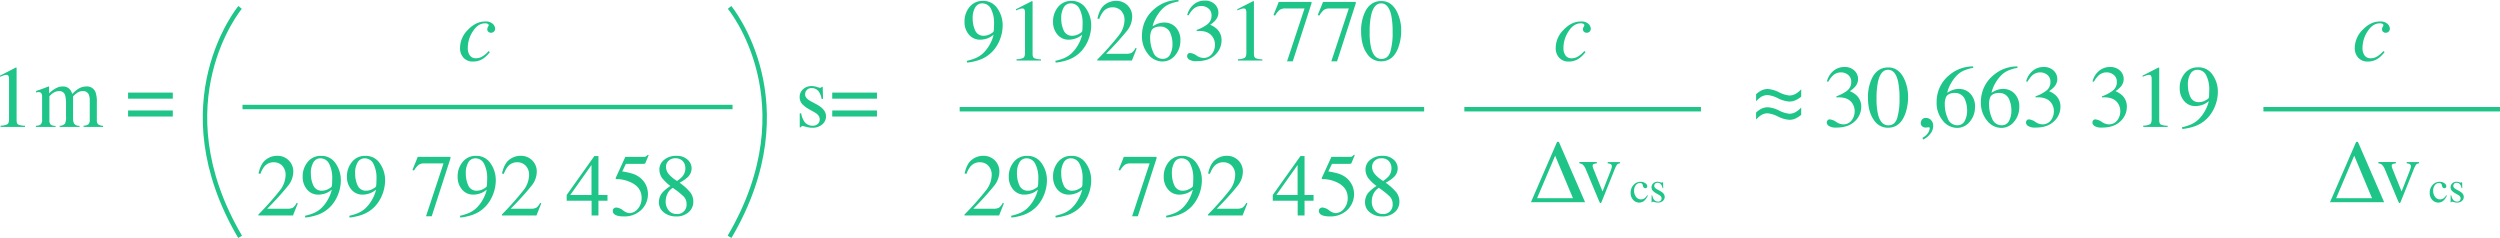 <svg xmlns="http://www.w3.org/2000/svg" width="1129.449" height="107.501" viewBox="0 0 1129.449 107.501">
  <g id="Grupo_16437" data-name="Grupo 16437" transform="translate(-397.434 -1483.656)">
    <path id="Trazado_40569" data-name="Trazado 40569" d="M11.836-26.836a.418.418,0,0,1,.088.146,1.526,1.526,0,0,1,.01.225V-2.949q0,1.5.8,1.914a8,8,0,0,0,2.988.488V0H4.707V-.586A6.454,6.454,0,0,0,7.793-1.23q.723-.527.723-2.285V-21.6a3.4,3.4,0,0,0-.234-1.426,1.01,1.01,0,0,0-1.016-.488,4.216,4.216,0,0,0-1.318.283q-.811.283-1.514.6v-.547L11.6-26.836ZM20.645-.508a4.465,4.465,0,0,0,2.031-.508,2.663,2.663,0,0,0,.781-2.266v-10.1a3.178,3.178,0,0,0-.381-1.895,1.569,1.569,0,0,0-1.26-.449,3.564,3.564,0,0,0-.615.039,3.279,3.279,0,0,0-.479.137v-.684l1.406-.469q.762-.254,2.5-.918t1.836-.664a.109.109,0,0,1,.117.1,2.274,2.274,0,0,1,.02.371v2.637a14.9,14.9,0,0,1,3.34-2.432,6.619,6.619,0,0,1,2.891-.674,4.034,4.034,0,0,1,3.2,1.367A5.935,5.935,0,0,1,37.07-14.9a16.29,16.29,0,0,1,2.52-2.168,6.859,6.859,0,0,1,3.789-1.211,4.1,4.1,0,0,1,4.2,2.559,12.673,12.673,0,0,1,.605,4.57v8.105A2.335,2.335,0,0,0,48.8-1.162a4.333,4.333,0,0,0,2.217.654V0H42.207V-.547a3.85,3.85,0,0,0,2.236-.684,3.088,3.088,0,0,0,.537-2.148V-11.8a7.115,7.115,0,0,0-.41-2.793,2.8,2.8,0,0,0-2.832-1.6,4.484,4.484,0,0,0-2.52.84,12.479,12.479,0,0,0-1.777,1.563v10A4.283,4.283,0,0,0,38-1.387a2.815,2.815,0,0,0,2.354.879V0H31.387V-.508a3.577,3.577,0,0,0,2.363-.9,6.408,6.408,0,0,0,.508-3.262v-5.469a14.644,14.644,0,0,0-.391-4.141,2.623,2.623,0,0,0-2.734-1.914,4.7,4.7,0,0,0-2.344.654,7.363,7.363,0,0,0-2.031,1.709V-3.145a3.075,3.075,0,0,0,.518,2.051,3.2,3.2,0,0,0,2.256.586V0H20.645ZM82.5-7.441v2.734H62.3V-7.441Zm0-8.066v2.734H62.3v-2.734ZM365.742-6.152h.645A10.2,10.2,0,0,0,367.6-2.734a4.432,4.432,0,0,0,4,2.188,3.215,3.215,0,0,0,2.314-.811,2.771,2.771,0,0,0,.85-2.1,2.891,2.891,0,0,0-.488-1.582,5.007,5.007,0,0,0-1.719-1.484l-2.187-1.25a12.47,12.47,0,0,1-3.535-2.6,4.564,4.564,0,0,1-1.133-3.086,4.619,4.619,0,0,1,1.563-3.594,5.648,5.648,0,0,1,3.926-1.406,7.626,7.626,0,0,1,2.275.391,10.543,10.543,0,0,0,1.4.391,1,1,0,0,0,.508-.1.818.818,0,0,0,.273-.312h.469l.137,5.449h-.605a9.035,9.035,0,0,0-1.055-2.949,3.876,3.876,0,0,0-3.5-1.953,2.79,2.79,0,0,0-2.148.84,2.8,2.8,0,0,0-.781,1.973q0,1.8,2.7,3.2l2.578,1.387q4.16,2.266,4.16,5.273a4.716,4.716,0,0,1-1.729,3.77A6.754,6.754,0,0,1,371.348.371a10.563,10.563,0,0,1-2.656-.391,12,12,0,0,0-1.758-.391.579.579,0,0,0-.41.166,1.153,1.153,0,0,0-.273.4h-.508Zm34.883-1.289v2.734h-20.2V-7.441Zm0-8.066v2.734h-20.2v-2.734Z" transform="translate(393 1541)" fill="#1ec488"/>
    <path id="Trazado_40550" data-name="Trazado 40550" d="M2066,372h221.379" transform="translate(-1559 1160)" fill="none" stroke="#1ec488" stroke-width="2"/>
    <path id="Trazado_40570" data-name="Trazado 40570" d="M3.623-17.637a4.667,4.667,0,0,1,3.438,1.074,3.073,3.073,0,0,1,1.055,2.09,1.849,1.849,0,0,1-.547,1.426,1.832,1.832,0,0,1-1.289.508,1.721,1.721,0,0,1-1.211-.449A1.452,1.452,0,0,1,4.58-14.1,2.289,2.289,0,0,1,4.9-15.2a2.286,2.286,0,0,0,.322-.762.7.7,0,0,0-.4-.6A2.549,2.549,0,0,0,3.545-16.8Q.4-16.8-1.914-13.223a13.588,13.588,0,0,0-2.314,7.5,5.65,5.65,0,0,0,.938,3.457A3.291,3.291,0,0,0-.479-1.016a5.512,5.512,0,0,0,2.92-.869A11.541,11.541,0,0,0,5.049-4.1l.137-.156.566.43A14.286,14.286,0,0,1,3.115-1.152,8.315,8.315,0,0,1-1.865.469,5.641,5.641,0,0,1-6.1-1.2,6.269,6.269,0,0,1-7.725-5.762a11.532,11.532,0,0,1,3.613-8.164Q-.537-17.637,3.623-17.637ZM-98.809,69.551a127.077,127.077,0,0,0,9.707-10.9,11.487,11.487,0,0,0,2.559-6.777,5.855,5.855,0,0,0-1.562-4.4,5.175,5.175,0,0,0-3.73-1.514,5.419,5.419,0,0,0-4.336,1.953,11.334,11.334,0,0,0-1.758,3.3l-.84-.176q.977-4.492,3.311-6.24a8.2,8.2,0,0,1,5.01-1.748,7.15,7.15,0,0,1,5.342,2.08,6.988,6.988,0,0,1,2.041,5.088,10.213,10.213,0,0,1-2.207,6.172,132.9,132.9,0,0,1-9.59,10.566H-85.9a5.557,5.557,0,0,0,2.637-.449,5.857,5.857,0,0,0,1.719-2.187l.508.234L-83.2,70H-98.809ZM-70.02,58.809a5.9,5.9,0,0,0,2.744-.742q1.416-.742,1.611-1.25a7.816,7.816,0,0,0,.137-1.455q.059-1.26.059-2.041a13.889,13.889,0,0,0-1.367-6.6,4.33,4.33,0,0,0-4-2.539,3.594,3.594,0,0,0-3.1,1.738,9.292,9.292,0,0,0-1.182,5.2,12.567,12.567,0,0,0,1.1,5.273A4.012,4.012,0,0,0-70.02,58.809Zm-.547-15.742a7.576,7.576,0,0,1,6.641,3.428,13.243,13.243,0,0,1,2.344,7.646A17.608,17.608,0,0,1-62.7,60.176a16.822,16.822,0,0,1-3.242,5.469,14.952,14.952,0,0,1-6.289,4.121A25.871,25.871,0,0,1-77.6,70.938l-.2-.781a24.7,24.7,0,0,0,3.379-1,12,12,0,0,0,3.887-2.344,16.274,16.274,0,0,0,3.311-4.4,16.064,16.064,0,0,0,1.553-4.072l-.684.508a8.412,8.412,0,0,1-3.4,1.5,8.31,8.31,0,0,1-1.855.234,6.468,6.468,0,0,1-5.264-2.354,8.538,8.538,0,0,1-1.943-5.615,10.15,10.15,0,0,1,2.314-6.855A7.462,7.462,0,0,1-70.566,43.066ZM-50.02,58.809a5.9,5.9,0,0,0,2.744-.742q1.416-.742,1.611-1.25a7.817,7.817,0,0,0,.137-1.455q.059-1.26.059-2.041a13.889,13.889,0,0,0-1.367-6.6,4.33,4.33,0,0,0-4-2.539,3.594,3.594,0,0,0-3.1,1.738,9.292,9.292,0,0,0-1.182,5.2,12.567,12.567,0,0,0,1.1,5.273A4.012,4.012,0,0,0-50.02,58.809Zm-.547-15.742a7.576,7.576,0,0,1,6.641,3.428,13.243,13.243,0,0,1,2.344,7.646A17.608,17.608,0,0,1-42.7,60.176a16.822,16.822,0,0,1-3.242,5.469,14.952,14.952,0,0,1-6.289,4.121A25.871,25.871,0,0,1-57.6,70.938l-.2-.781a24.7,24.7,0,0,0,3.379-1,12,12,0,0,0,3.887-2.344,16.275,16.275,0,0,0,3.311-4.4,16.064,16.064,0,0,0,1.553-4.072l-.684.508a8.412,8.412,0,0,1-3.4,1.5,8.31,8.31,0,0,1-1.855.234,6.468,6.468,0,0,1-5.264-2.354,8.538,8.538,0,0,1-1.943-5.615,10.15,10.15,0,0,1,2.314-6.855A7.462,7.462,0,0,1-50.566,43.066Zm38.516.469v.645l-8.477,26.191h-2.578l7.91-23.887h-8.516a4.6,4.6,0,0,0-2.725.625,10.609,10.609,0,0,0-2.1,2.617l-.684-.312q1.27-3.125,1.572-3.857t.791-2.021ZM-.02,58.809a5.9,5.9,0,0,0,2.744-.742q1.416-.742,1.611-1.25a7.817,7.817,0,0,0,.137-1.455q.059-1.26.059-2.041a13.889,13.889,0,0,0-1.367-6.6,4.33,4.33,0,0,0-4-2.539,3.594,3.594,0,0,0-3.1,1.738,9.292,9.292,0,0,0-1.182,5.2,12.567,12.567,0,0,0,1.1,5.273A4.012,4.012,0,0,0-.02,58.809ZM-.566,43.066a7.576,7.576,0,0,1,6.641,3.428,13.243,13.243,0,0,1,2.344,7.646A17.608,17.608,0,0,1,7.3,60.176a16.822,16.822,0,0,1-3.242,5.469,14.952,14.952,0,0,1-6.289,4.121A25.871,25.871,0,0,1-7.6,70.938l-.2-.781a24.7,24.7,0,0,0,3.379-1A12,12,0,0,0-.527,66.816a16.275,16.275,0,0,0,3.311-4.4A16.064,16.064,0,0,0,4.336,58.34l-.684.508a8.412,8.412,0,0,1-3.4,1.5,8.31,8.31,0,0,1-1.855.234,6.468,6.468,0,0,1-5.264-2.354,8.538,8.538,0,0,1-1.943-5.615,10.15,10.15,0,0,1,2.314-6.855A7.462,7.462,0,0,1-.566,43.066ZM11.191,69.551a127.078,127.078,0,0,0,9.707-10.9,11.487,11.487,0,0,0,2.559-6.777,5.855,5.855,0,0,0-1.562-4.4,5.175,5.175,0,0,0-3.73-1.514,5.419,5.419,0,0,0-4.336,1.953,11.334,11.334,0,0,0-1.758,3.3l-.84-.176q.977-4.492,3.311-6.24a8.2,8.2,0,0,1,5.01-1.748,7.15,7.15,0,0,1,5.342,2.08,6.988,6.988,0,0,1,2.041,5.088,10.213,10.213,0,0,1-2.207,6.172,132.9,132.9,0,0,1-9.59,10.566H24.1a5.557,5.557,0,0,0,2.637-.449,5.857,5.857,0,0,0,1.719-2.187l.508.234L26.8,70H11.191ZM51.66,47.188,42.07,60.742h9.59Zm1.289-4.023H54.8V60.742h4.082v2.6H54.8V70H51.7V63.34H40.449v-2.6ZM62.988,66.426a5.667,5.667,0,0,1,2.92,1.26,5.651,5.651,0,0,0,2.783,1.26,5.021,5.021,0,0,0,3.926-1.982A7.281,7.281,0,0,0,74.3,62.09q0-5.059-5.391-7.285a14.691,14.691,0,0,0-5.566-1.23,2.824,2.824,0,0,1-.537-.029.639.639,0,0,1-.264-.205q.039-.156.068-.264a1.893,1.893,0,0,1,.068-.205l4.258-9.336h8.379a1.819,1.819,0,0,0,.967-.215,5.043,5.043,0,0,0,.889-.8l.313.273-1.523,3.613q-.078.176-.43.225a5.551,5.551,0,0,1-.762.049H67.207L65.547,50.1a35.665,35.665,0,0,1,4.688,1.035,10.551,10.551,0,0,1,4.082,2.422,9.494,9.494,0,0,1,2.129,3.115,9.873,9.873,0,0,1-2.354,10.869,10.916,10.916,0,0,1-7.783,2.891,10.5,10.5,0,0,1-3.086-.371q-1.953-.605-1.953-2.168a1.438,1.438,0,0,1,.42-1.025A1.721,1.721,0,0,1,62.988,66.426Zm27.07,2.91a4.147,4.147,0,0,0,4.551-4.375,4.872,4.872,0,0,0-1.221-3.447,36.218,36.218,0,0,0-5.01-3.994,6.238,6.238,0,0,0-2.441,2.734,7.835,7.835,0,0,0-.762,3.242,6.259,6.259,0,0,0,1.377,4.258A4.443,4.443,0,0,0,90.059,69.336Zm.254-14.922a12.836,12.836,0,0,0,2.539-2.168,5.61,5.61,0,0,0,1.211-3.633,4.609,4.609,0,0,0-1.143-3.154,4.376,4.376,0,0,0-3.467-1.3,4.1,4.1,0,0,0-2.969,1.133,3.687,3.687,0,0,0-1.172,2.754,5.077,5.077,0,0,0,1.377,3.408A15.808,15.808,0,0,0,90.313,54.414ZM87.3,56.68a22.068,22.068,0,0,1-3.516-3.3,6.626,6.626,0,0,1-1.445-4.141,5.516,5.516,0,0,1,2.139-4.375,8.346,8.346,0,0,1,5.557-1.8,7.117,7.117,0,0,1,5,1.7,5.205,5.205,0,0,1,1.855,3.945A5.557,5.557,0,0,1,95,52.813,18.034,18.034,0,0,1,91.465,55.2a25.509,25.509,0,0,1,4.756,4.287,6.762,6.762,0,0,1,1.436,4.307,6.117,6.117,0,0,1-2.119,4.727,8.144,8.144,0,0,1-5.674,1.914A8.632,8.632,0,0,1,84.4,68.662,5.613,5.613,0,0,1,82.129,64a6.626,6.626,0,0,1,1.582-4.375A17.955,17.955,0,0,1,87.3,56.68Z" transform="translate(613 1511)" fill="#1ec488"/>
    <path id="Trazado_40551" data-name="Trazado 40551" d="M2066,372h209.836" transform="translate(-1235 1161)" fill="none" stroke="#1ec488" stroke-width="2"/>
    <path id="Trazado_40571" data-name="Trazado 40571" d="M-90.02-11.191a5.9,5.9,0,0,0,2.744-.742q1.416-.742,1.611-1.25a7.816,7.816,0,0,0,.137-1.455q.059-1.26.059-2.041a13.889,13.889,0,0,0-1.367-6.6,4.33,4.33,0,0,0-4-2.539,3.594,3.594,0,0,0-3.1,1.738,9.292,9.292,0,0,0-1.182,5.2,12.567,12.567,0,0,0,1.1,5.273A4.012,4.012,0,0,0-90.02-11.191Zm-.547-15.742a7.576,7.576,0,0,1,6.641,3.428,13.243,13.243,0,0,1,2.344,7.646A17.608,17.608,0,0,1-82.7-9.824a16.822,16.822,0,0,1-3.242,5.469A14.952,14.952,0,0,1-92.227-.234,25.871,25.871,0,0,1-97.6.938l-.2-.781a24.7,24.7,0,0,0,3.379-1,12,12,0,0,0,3.887-2.344,16.274,16.274,0,0,0,3.311-4.4,16.064,16.064,0,0,0,1.553-4.072l-.684.508a8.412,8.412,0,0,1-3.4,1.5,8.31,8.31,0,0,1-1.855.234,6.468,6.468,0,0,1-5.264-2.354,8.538,8.538,0,0,1-1.943-5.615,10.15,10.15,0,0,1,2.314-6.855A7.462,7.462,0,0,1-90.566-26.934Zm22.4.1a.418.418,0,0,1,.088.146,1.527,1.527,0,0,1,.01.225V-2.949q0,1.5.8,1.914a8,8,0,0,0,2.988.488V0H-75.293V-.586a6.454,6.454,0,0,0,3.086-.645q.723-.527.723-2.285V-21.6a3.4,3.4,0,0,0-.234-1.426,1.01,1.01,0,0,0-1.016-.488,4.216,4.216,0,0,0-1.318.283q-.811.283-1.514.6v-.547l7.168-3.652ZM-50.02-11.191a5.9,5.9,0,0,0,2.744-.742q1.416-.742,1.611-1.25a7.817,7.817,0,0,0,.137-1.455q.059-1.26.059-2.041a13.889,13.889,0,0,0-1.367-6.6,4.33,4.33,0,0,0-4-2.539,3.594,3.594,0,0,0-3.1,1.738,9.292,9.292,0,0,0-1.182,5.2,12.567,12.567,0,0,0,1.1,5.273A4.012,4.012,0,0,0-50.02-11.191Zm-.547-15.742a7.576,7.576,0,0,1,6.641,3.428,13.243,13.243,0,0,1,2.344,7.646A17.608,17.608,0,0,1-42.7-9.824a16.822,16.822,0,0,1-3.242,5.469A14.952,14.952,0,0,1-52.227-.234,25.871,25.871,0,0,1-57.6.938l-.2-.781a24.7,24.7,0,0,0,3.379-1,12,12,0,0,0,3.887-2.344,16.275,16.275,0,0,0,3.311-4.4,16.064,16.064,0,0,0,1.553-4.072l-.684.508a8.412,8.412,0,0,1-3.4,1.5,8.31,8.31,0,0,1-1.855.234,6.468,6.468,0,0,1-5.264-2.354,8.538,8.538,0,0,1-1.943-5.615,10.15,10.15,0,0,1,2.314-6.855A7.462,7.462,0,0,1-50.566-26.934ZM-38.809-.449a127.078,127.078,0,0,0,9.707-10.9,11.487,11.487,0,0,0,2.559-6.777,5.855,5.855,0,0,0-1.562-4.4,5.175,5.175,0,0,0-3.73-1.514,5.419,5.419,0,0,0-4.336,1.953,11.334,11.334,0,0,0-1.758,3.3l-.84-.176q.977-4.492,3.311-6.24a8.2,8.2,0,0,1,5.01-1.748,7.15,7.15,0,0,1,5.342,2.08,6.988,6.988,0,0,1,2.041,5.088,10.213,10.213,0,0,1-2.207,6.172,132.9,132.9,0,0,1-9.59,10.566H-25.9A5.557,5.557,0,0,0-23.262-3.5a5.857,5.857,0,0,0,1.719-2.187l.508.234L-23.2,0H-38.809Zm37.52-8.437A10.06,10.06,0,0,1-3.584-2.441,7.283,7.283,0,0,1-9.551.43a8.239,8.239,0,0,1-6.26-3.223,12.548,12.548,0,0,1-2.822-8.574A15.414,15.414,0,0,1-13.164-23.2,16.532,16.532,0,0,1-2.187-27.344l.1.645A19.3,19.3,0,0,0-6.3-25.479,10.2,10.2,0,0,0-9.453-23.32a16.712,16.712,0,0,0-2.676,3.574,15.135,15.135,0,0,0-1.719,4.3,14.357,14.357,0,0,1,2.09-1.094,8.407,8.407,0,0,1,3.145-.625A7.018,7.018,0,0,1-3.4-15.02,8.389,8.389,0,0,1-1.289-8.887Zm-3.574,1.5a12.128,12.128,0,0,0-.82-4.609,4.755,4.755,0,0,0-4.648-3.359q-3.027,0-4.023,1.8a7.7,7.7,0,0,0-.586,3.516,15.167,15.167,0,0,0,1.357,6.23A4.492,4.492,0,0,0-9.3-.762,3.556,3.556,0,0,0-5.918-2.744,9.735,9.735,0,0,0-4.863-7.383ZM3.105-3.4A5.871,5.871,0,0,1,5.947-2.285a5.965,5.965,0,0,0,3,1.113,4.671,4.671,0,0,0,4.063-1.846,6.73,6.73,0,0,0,1.328-4.014A6.379,6.379,0,0,0,13.262-10.7q-1.816-2.676-6.133-2.676-.254,0-.488.01t-.547.049l-.039-.508a16.926,16.926,0,0,0,4.922-2.6,4.743,4.743,0,0,0,1.8-3.867,3.877,3.877,0,0,0-1.416-3.242,5.088,5.088,0,0,0-3.232-1.113,5.3,5.3,0,0,0-3.789,1.582A12.091,12.091,0,0,0,2.4-20.41L1.8-20.547a8.962,8.962,0,0,1,2.91-4.746A7.454,7.454,0,0,1,9.629-27.07a6.225,6.225,0,0,1,4.619,1.641,5.219,5.219,0,0,1,1.631,3.789,5.244,5.244,0,0,1-1.348,3.477,12.5,12.5,0,0,1-2.363,2.012,10.087,10.087,0,0,1,3.008,1.875,6.906,6.906,0,0,1,2.129,5.2,8.859,8.859,0,0,1-2.92,6.543Q11.465.293,6.074.293A5.9,5.9,0,0,1,2.705-.42a1.964,1.964,0,0,1-.967-1.533,1.7,1.7,0,0,1,.322-.977A1.177,1.177,0,0,1,3.105-3.4Zm28.73-23.437a.418.418,0,0,1,.088.146,1.526,1.526,0,0,1,.01.225V-2.949q0,1.5.8,1.914a8,8,0,0,0,2.988.488V0H24.707V-.586a6.454,6.454,0,0,0,3.086-.645q.723-.527.723-2.285V-21.6a3.4,3.4,0,0,0-.234-1.426,1.01,1.01,0,0,0-1.016-.488,4.216,4.216,0,0,0-1.318.283q-.811.283-1.514.6v-.547L31.6-26.836Zm26.113.371v.645L49.473.371H46.895L54.8-23.516H46.289a4.6,4.6,0,0,0-2.725.625,10.609,10.609,0,0,0-2.1,2.617l-.684-.312q1.27-3.125,1.572-3.857t.791-2.021Zm20,0v.645L69.473.371H66.895L74.8-23.516H66.289a4.6,4.6,0,0,0-2.725.625,10.609,10.609,0,0,0-2.1,2.617l-.684-.312q1.27-3.125,1.572-3.857t.791-2.021ZM89.57-.723q2.871,0,3.945-3.145a29.618,29.618,0,0,0,1.074-9.1,35.524,35.524,0,0,0-.645-7.578q-1.211-5.273-4.531-5.273t-4.551,5.43a36.267,36.267,0,0,0-.645,7.617,30.326,30.326,0,0,0,.664,7.09Q86.133-.723,89.57-.723Zm-.059-26.152q4.492,0,6.973,4.707a18.755,18.755,0,0,1,1.973,8.75,21.884,21.884,0,0,1-1.211,7.324Q94.961.371,89.336.371a7.481,7.481,0,0,1-6.328-3.5q-2.656-3.73-2.656-10.137a19.553,19.553,0,0,1,1.777-8.672Q84.531-26.875,89.512-26.875ZM-98.809,69.551a127.077,127.077,0,0,0,9.707-10.9,11.487,11.487,0,0,0,2.559-6.777,5.855,5.855,0,0,0-1.562-4.4,5.175,5.175,0,0,0-3.73-1.514,5.419,5.419,0,0,0-4.336,1.953,11.334,11.334,0,0,0-1.758,3.3l-.84-.176q.977-4.492,3.311-6.24a8.2,8.2,0,0,1,5.01-1.748,7.15,7.15,0,0,1,5.342,2.08,6.988,6.988,0,0,1,2.041,5.088,10.213,10.213,0,0,1-2.207,6.172,132.9,132.9,0,0,1-9.59,10.566H-85.9a5.557,5.557,0,0,0,2.637-.449,5.857,5.857,0,0,0,1.719-2.187l.508.234L-83.2,70H-98.809ZM-70.02,58.809a5.9,5.9,0,0,0,2.744-.742q1.416-.742,1.611-1.25a7.816,7.816,0,0,0,.137-1.455q.059-1.26.059-2.041a13.889,13.889,0,0,0-1.367-6.6,4.33,4.33,0,0,0-4-2.539,3.594,3.594,0,0,0-3.1,1.738,9.292,9.292,0,0,0-1.182,5.2,12.567,12.567,0,0,0,1.1,5.273A4.012,4.012,0,0,0-70.02,58.809Zm-.547-15.742a7.576,7.576,0,0,1,6.641,3.428,13.243,13.243,0,0,1,2.344,7.646A17.608,17.608,0,0,1-62.7,60.176a16.822,16.822,0,0,1-3.242,5.469,14.952,14.952,0,0,1-6.289,4.121A25.871,25.871,0,0,1-77.6,70.938l-.2-.781a24.7,24.7,0,0,0,3.379-1,12,12,0,0,0,3.887-2.344,16.274,16.274,0,0,0,3.311-4.4,16.064,16.064,0,0,0,1.553-4.072l-.684.508a8.412,8.412,0,0,1-3.4,1.5,8.31,8.31,0,0,1-1.855.234,6.468,6.468,0,0,1-5.264-2.354,8.538,8.538,0,0,1-1.943-5.615,10.15,10.15,0,0,1,2.314-6.855A7.462,7.462,0,0,1-70.566,43.066ZM-50.02,58.809a5.9,5.9,0,0,0,2.744-.742q1.416-.742,1.611-1.25a7.817,7.817,0,0,0,.137-1.455q.059-1.26.059-2.041a13.889,13.889,0,0,0-1.367-6.6,4.33,4.33,0,0,0-4-2.539,3.594,3.594,0,0,0-3.1,1.738,9.292,9.292,0,0,0-1.182,5.2,12.567,12.567,0,0,0,1.1,5.273A4.012,4.012,0,0,0-50.02,58.809Zm-.547-15.742a7.576,7.576,0,0,1,6.641,3.428,13.243,13.243,0,0,1,2.344,7.646A17.608,17.608,0,0,1-42.7,60.176a16.822,16.822,0,0,1-3.242,5.469,14.952,14.952,0,0,1-6.289,4.121A25.871,25.871,0,0,1-57.6,70.938l-.2-.781a24.7,24.7,0,0,0,3.379-1,12,12,0,0,0,3.887-2.344,16.275,16.275,0,0,0,3.311-4.4,16.064,16.064,0,0,0,1.553-4.072l-.684.508a8.412,8.412,0,0,1-3.4,1.5,8.31,8.31,0,0,1-1.855.234,6.468,6.468,0,0,1-5.264-2.354,8.538,8.538,0,0,1-1.943-5.615,10.15,10.15,0,0,1,2.314-6.855A7.462,7.462,0,0,1-50.566,43.066Zm38.516.469v.645l-8.477,26.191h-2.578l7.91-23.887h-8.516a4.6,4.6,0,0,0-2.725.625,10.609,10.609,0,0,0-2.1,2.617l-.684-.312q1.27-3.125,1.572-3.857t.791-2.021ZM-.02,58.809a5.9,5.9,0,0,0,2.744-.742q1.416-.742,1.611-1.25a7.817,7.817,0,0,0,.137-1.455q.059-1.26.059-2.041a13.889,13.889,0,0,0-1.367-6.6,4.33,4.33,0,0,0-4-2.539,3.594,3.594,0,0,0-3.1,1.738,9.292,9.292,0,0,0-1.182,5.2,12.567,12.567,0,0,0,1.1,5.273A4.012,4.012,0,0,0-.02,58.809ZM-.566,43.066a7.576,7.576,0,0,1,6.641,3.428,13.243,13.243,0,0,1,2.344,7.646A17.608,17.608,0,0,1,7.3,60.176a16.822,16.822,0,0,1-3.242,5.469,14.952,14.952,0,0,1-6.289,4.121A25.871,25.871,0,0,1-7.6,70.938l-.2-.781a24.7,24.7,0,0,0,3.379-1A12,12,0,0,0-.527,66.816a16.275,16.275,0,0,0,3.311-4.4A16.064,16.064,0,0,0,4.336,58.34l-.684.508a8.412,8.412,0,0,1-3.4,1.5,8.31,8.31,0,0,1-1.855.234,6.468,6.468,0,0,1-5.264-2.354,8.538,8.538,0,0,1-1.943-5.615,10.15,10.15,0,0,1,2.314-6.855A7.462,7.462,0,0,1-.566,43.066ZM11.191,69.551a127.078,127.078,0,0,0,9.707-10.9,11.487,11.487,0,0,0,2.559-6.777,5.855,5.855,0,0,0-1.562-4.4,5.175,5.175,0,0,0-3.73-1.514,5.419,5.419,0,0,0-4.336,1.953,11.334,11.334,0,0,0-1.758,3.3l-.84-.176q.977-4.492,3.311-6.24a8.2,8.2,0,0,1,5.01-1.748,7.15,7.15,0,0,1,5.342,2.08,6.988,6.988,0,0,1,2.041,5.088,10.213,10.213,0,0,1-2.207,6.172,132.9,132.9,0,0,1-9.59,10.566H24.1a5.557,5.557,0,0,0,2.637-.449,5.857,5.857,0,0,0,1.719-2.187l.508.234L26.8,70H11.191ZM51.66,47.188,42.07,60.742h9.59Zm1.289-4.023H54.8V60.742h4.082v2.6H54.8V70H51.7V63.34H40.449v-2.6ZM62.988,66.426a5.667,5.667,0,0,1,2.92,1.26,5.651,5.651,0,0,0,2.783,1.26,5.021,5.021,0,0,0,3.926-1.982A7.281,7.281,0,0,0,74.3,62.09q0-5.059-5.391-7.285a14.691,14.691,0,0,0-5.566-1.23,2.824,2.824,0,0,1-.537-.029.639.639,0,0,1-.264-.205q.039-.156.068-.264a1.893,1.893,0,0,1,.068-.205l4.258-9.336h8.379a1.819,1.819,0,0,0,.967-.215,5.043,5.043,0,0,0,.889-.8l.313.273-1.523,3.613q-.078.176-.43.225a5.551,5.551,0,0,1-.762.049H67.207L65.547,50.1a35.665,35.665,0,0,1,4.688,1.035,10.551,10.551,0,0,1,4.082,2.422,9.494,9.494,0,0,1,2.129,3.115,9.873,9.873,0,0,1-2.354,10.869,10.916,10.916,0,0,1-7.783,2.891,10.5,10.5,0,0,1-3.086-.371q-1.953-.605-1.953-2.168a1.438,1.438,0,0,1,.42-1.025A1.721,1.721,0,0,1,62.988,66.426Zm27.07,2.91a4.147,4.147,0,0,0,4.551-4.375,4.872,4.872,0,0,0-1.221-3.447,36.218,36.218,0,0,0-5.01-3.994,6.238,6.238,0,0,0-2.441,2.734,7.835,7.835,0,0,0-.762,3.242,6.259,6.259,0,0,0,1.377,4.258A4.443,4.443,0,0,0,90.059,69.336Zm.254-14.922a12.836,12.836,0,0,0,2.539-2.168,5.61,5.61,0,0,0,1.211-3.633,4.609,4.609,0,0,0-1.143-3.154,4.376,4.376,0,0,0-3.467-1.3,4.1,4.1,0,0,0-2.969,1.133,3.687,3.687,0,0,0-1.172,2.754,5.077,5.077,0,0,0,1.377,3.408A15.808,15.808,0,0,0,90.313,54.414ZM87.3,56.68a22.068,22.068,0,0,1-3.516-3.3,6.626,6.626,0,0,1-1.445-4.141,5.516,5.516,0,0,1,2.139-4.375,8.346,8.346,0,0,1,5.557-1.8,7.117,7.117,0,0,1,5,1.7,5.205,5.205,0,0,1,1.855,3.945A5.557,5.557,0,0,1,95,52.813,18.034,18.034,0,0,1,91.465,55.2a25.509,25.509,0,0,1,4.756,4.287,6.762,6.762,0,0,1,1.436,4.307,6.117,6.117,0,0,1-2.119,4.727,8.144,8.144,0,0,1-5.674,1.914A8.632,8.632,0,0,1,84.4,68.662,5.613,5.613,0,0,1,82.129,64a6.626,6.626,0,0,1,1.582-4.375A17.955,17.955,0,0,1,87.3,56.68Z" transform="translate(932 1511)" fill="#1ec488"/>
    <path id="Trazado_40552" data-name="Trazado 40552" d="M2066,372h106.883" transform="translate(-1007 1161)" fill="none" stroke="#1ec488" stroke-width="2"/>
    <path id="Trazado_40572" data-name="Trazado 40572" d="M3.623-17.637a4.667,4.667,0,0,1,3.438,1.074,3.073,3.073,0,0,1,1.055,2.09,1.849,1.849,0,0,1-.547,1.426,1.832,1.832,0,0,1-1.289.508,1.721,1.721,0,0,1-1.211-.449A1.452,1.452,0,0,1,4.58-14.1,2.289,2.289,0,0,1,4.9-15.2a2.286,2.286,0,0,0,.322-.762.7.7,0,0,0-.4-.6A2.549,2.549,0,0,0,3.545-16.8Q.4-16.8-1.914-13.223a13.588,13.588,0,0,0-2.314,7.5,5.65,5.65,0,0,0,.938,3.457A3.291,3.291,0,0,0-.479-1.016a5.512,5.512,0,0,0,2.92-.869A11.541,11.541,0,0,0,5.049-4.1l.137-.156.566.43A14.286,14.286,0,0,1,3.115-1.152,8.315,8.315,0,0,1-1.865.469,5.641,5.641,0,0,1-6.1-1.2,6.269,6.269,0,0,1-7.725-5.762a11.532,11.532,0,0,1,3.613-8.164Q-.537-17.637,3.623-17.637Z" transform="translate(1108 1511)" fill="#1ec488"/>
    <path id="Trazado_40573" data-name="Trazado 40573" d="M.068-1.8-7.979-21.016-16.143-1.8ZM5.537,0H-18.916L-7.1-27.266h.781ZM10.83-18.145v.605a5.146,5.146,0,0,0-1.436.313.847.847,0,0,0-.42.859,2,2,0,0,0,.088.6q.088.283.3.83l4.063,10.1,3.516-8.945q.254-.645.479-1.348a3.871,3.871,0,0,0,.225-1.074,1.128,1.128,0,0,0-.723-1.094,4.019,4.019,0,0,0-1.172-.234v-.605H21.3v.605a1.811,1.811,0,0,0-1.377.635A13.475,13.475,0,0,0,18.7-14.336L13.057-.273A2.95,2.95,0,0,1,12.8.234a.317.317,0,0,1-.273.137A.392.392,0,0,1,12.2.146,6,6,0,0,1,11.9-.41l-5.977-14.3A5.72,5.72,0,0,0,4.385-17.07a3.107,3.107,0,0,0-1.426-.469v-.605Z" transform="translate(1108 1575)" fill="#1ec488"/>
    <path id="Trazado_40574" data-name="Trazado 40574" d="M-3.359-9.209a3.531,3.531,0,0,1,2.1.63A1.742,1.742,0,0,1-.371-7.2.938.938,0,0,1-.6-6.6a.838.838,0,0,1-.693.278.867.867,0,0,1-.6-.234,1.358,1.358,0,0,1-.376-.684l-.117-.469a1.188,1.188,0,0,0-.439-.732,1.563,1.563,0,0,0-.85-.205,2.316,2.316,0,0,0-1.88.972,4.053,4.053,0,0,0-.767,2.583,4.415,4.415,0,0,0,.845,2.646A2.668,2.668,0,0,0-3.193-1.27a2.731,2.731,0,0,0,1.807-.664A6.2,6.2,0,0,0-.371-3.145l.273.166A7.742,7.742,0,0,1-1.27-1.123,3.59,3.59,0,0,1-4,.186a3.663,3.663,0,0,1-2.7-1.2A4.47,4.47,0,0,1-7.871-4.277,5.088,5.088,0,0,1-6.592-7.754,4.119,4.119,0,0,1-3.359-9.209ZM1.582-3.076H1.9A5.1,5.1,0,0,0,2.51-1.367a2.216,2.216,0,0,0,2,1.094A1.607,1.607,0,0,0,5.669-.679a1.386,1.386,0,0,0,.425-1.05A1.446,1.446,0,0,0,5.85-2.52a2.5,2.5,0,0,0-.859-.742L3.9-3.887a6.235,6.235,0,0,1-1.768-1.3,2.282,2.282,0,0,1-.566-1.543,2.31,2.31,0,0,1,.781-1.8,2.824,2.824,0,0,1,1.963-.7,3.813,3.813,0,0,1,1.138.2,5.272,5.272,0,0,0,.7.2A.5.5,0,0,0,6.4-8.887a.409.409,0,0,0,.137-.156h.234l.068,2.725h-.3a4.518,4.518,0,0,0-.527-1.475A1.938,1.938,0,0,0,4.258-8.77a1.4,1.4,0,0,0-1.074.42,1.4,1.4,0,0,0-.391.986q0,.9,1.348,1.6l1.289.693Q7.51-3.936,7.51-2.432A2.358,2.358,0,0,1,6.646-.547,3.377,3.377,0,0,1,4.385.186a5.282,5.282,0,0,1-1.328-.2,6,6,0,0,0-.879-.2.289.289,0,0,0-.205.083.577.577,0,0,0-.137.2H1.582Z" transform="translate(1142 1575)" fill="#1ec488"/>
    <path id="Trazado_40575" data-name="Trazado 40575" d="M-10.2-14.766a10.373,10.373,0,0,1,2.51-1.748A6.337,6.337,0,0,1-4.9-17.129,13.525,13.525,0,0,1,.146-15.664,13.545,13.545,0,0,0,4.785-14.2a5.736,5.736,0,0,0,3.037-.85,9.531,9.531,0,0,0,2.354-1.982v3.34a11.454,11.454,0,0,1-2.129,1.426,7.026,7.026,0,0,1-3.2.8A13.213,13.213,0,0,1-.283-12.93a13.059,13.059,0,0,0-4.678-1.465,5.6,5.6,0,0,0-3.145.938,12.421,12.421,0,0,0-2.09,1.895Zm0,8.242a10.373,10.373,0,0,1,2.51-1.748A6.337,6.337,0,0,1-4.9-8.887,13.525,13.525,0,0,1,.146-7.422,13.545,13.545,0,0,0,4.785-5.957a5.736,5.736,0,0,0,3.037-.85,9.531,9.531,0,0,0,2.354-1.982v3.34A12.436,12.436,0,0,1,7.734-3.867a6.452,6.452,0,0,1-2.891.645A13.147,13.147,0,0,1-.273-4.687,12.984,12.984,0,0,0-4.961-6.152a5.5,5.5,0,0,0-3.105.918A11.977,11.977,0,0,0-10.2-3.32Z" transform="translate(1201 1541)" fill="#1ec488"/>
    <path id="Trazado_40576" data-name="Trazado 40576" d="M-86.895-3.4a5.871,5.871,0,0,1,2.842,1.113,5.965,5.965,0,0,0,3,1.113,4.671,4.671,0,0,0,4.063-1.846,6.73,6.73,0,0,0,1.328-4.014A6.379,6.379,0,0,0-76.738-10.7q-1.816-2.676-6.133-2.676-.254,0-.488.01t-.547.049l-.039-.508a16.925,16.925,0,0,0,4.922-2.6,4.743,4.743,0,0,0,1.8-3.867,3.877,3.877,0,0,0-1.416-3.242,5.088,5.088,0,0,0-3.232-1.113,5.3,5.3,0,0,0-3.789,1.582A12.09,12.09,0,0,0-87.6-20.41l-.605-.137a8.962,8.962,0,0,1,2.91-4.746,7.454,7.454,0,0,1,4.922-1.777,6.225,6.225,0,0,1,4.619,1.641,5.219,5.219,0,0,1,1.631,3.789,5.244,5.244,0,0,1-1.348,3.477,12.5,12.5,0,0,1-2.363,2.012,10.087,10.087,0,0,1,3.008,1.875,6.906,6.906,0,0,1,2.129,5.2,8.859,8.859,0,0,1-2.92,6.543Q-78.535.293-83.926.293A5.9,5.9,0,0,1-87.295-.42a1.964,1.964,0,0,1-.967-1.533,1.7,1.7,0,0,1,.322-.977A1.177,1.177,0,0,1-86.895-3.4ZM-60.43-.723q2.871,0,3.945-3.145a29.618,29.618,0,0,0,1.074-9.1,35.524,35.524,0,0,0-.645-7.578q-1.211-5.273-4.531-5.273t-4.551,5.43a36.267,36.267,0,0,0-.645,7.617,30.326,30.326,0,0,0,.664,7.09Q-63.867-.723-60.43-.723Zm-.059-26.152q4.492,0,6.973,4.707a18.754,18.754,0,0,1,1.973,8.75,21.884,21.884,0,0,1-1.211,7.324Q-55.039.371-60.664.371a7.481,7.481,0,0,1-6.328-3.5q-2.656-3.73-2.656-10.137a19.553,19.553,0,0,1,1.777-8.672Q-65.469-26.875-60.488-26.875ZM-40.2-.41a5.605,5.605,0,0,1-1.426,3.672A8.789,8.789,0,0,1-44.687,5.7l-.371-.781a6.651,6.651,0,0,0,2.588-2.285A4.356,4.356,0,0,0-41.758.586a.343.343,0,0,0-.176-.352A.9.9,0,0,0-42.3.156l-1.309.137a2.379,2.379,0,0,1-1.5-.537A1.857,1.857,0,0,1-45.8-1.8a2.488,2.488,0,0,1,.566-1.523,2.187,2.187,0,0,1,1.855-.742,3.06,3.06,0,0,1,2.207.967A3.609,3.609,0,0,1-40.2-.41Zm18.906-8.477a10.06,10.06,0,0,1-2.295,6.445A7.283,7.283,0,0,1-29.551.43a8.239,8.239,0,0,1-6.26-3.223,12.548,12.548,0,0,1-2.822-8.574A15.414,15.414,0,0,1-33.164-23.2a16.532,16.532,0,0,1,10.977-4.141l.1.645A19.3,19.3,0,0,0-26.3-25.479a10.2,10.2,0,0,0-3.154,2.158,16.712,16.712,0,0,0-2.676,3.574,15.135,15.135,0,0,0-1.719,4.3,14.357,14.357,0,0,1,2.09-1.094,8.407,8.407,0,0,1,3.145-.625A7.018,7.018,0,0,1-23.4-15.02,8.389,8.389,0,0,1-21.289-8.887Zm-3.574,1.5a12.128,12.128,0,0,0-.82-4.609,4.755,4.755,0,0,0-4.648-3.359q-3.027,0-4.023,1.8a7.7,7.7,0,0,0-.586,3.516,15.167,15.167,0,0,0,1.357,6.23A4.492,4.492,0,0,0-29.3-.762a3.556,3.556,0,0,0,3.379-1.982A9.735,9.735,0,0,0-24.863-7.383Zm23.574-1.5A10.06,10.06,0,0,1-3.584-2.441,7.283,7.283,0,0,1-9.551.43a8.239,8.239,0,0,1-6.26-3.223,12.548,12.548,0,0,1-2.822-8.574A15.414,15.414,0,0,1-13.164-23.2,16.532,16.532,0,0,1-2.187-27.344l.1.645A19.3,19.3,0,0,0-6.3-25.479,10.2,10.2,0,0,0-9.453-23.32a16.712,16.712,0,0,0-2.676,3.574,15.135,15.135,0,0,0-1.719,4.3,14.357,14.357,0,0,1,2.09-1.094,8.407,8.407,0,0,1,3.145-.625A7.018,7.018,0,0,1-3.4-15.02,8.389,8.389,0,0,1-1.289-8.887Zm-3.574,1.5a12.128,12.128,0,0,0-.82-4.609,4.755,4.755,0,0,0-4.648-3.359q-3.027,0-4.023,1.8a7.7,7.7,0,0,0-.586,3.516,15.167,15.167,0,0,0,1.357,6.23A4.492,4.492,0,0,0-9.3-.762,3.556,3.556,0,0,0-5.918-2.744,9.735,9.735,0,0,0-4.863-7.383ZM3.105-3.4A5.871,5.871,0,0,1,5.947-2.285a5.965,5.965,0,0,0,3,1.113,4.671,4.671,0,0,0,4.063-1.846,6.73,6.73,0,0,0,1.328-4.014A6.379,6.379,0,0,0,13.262-10.7q-1.816-2.676-6.133-2.676-.254,0-.488.01t-.547.049l-.039-.508a16.926,16.926,0,0,0,4.922-2.6,4.743,4.743,0,0,0,1.8-3.867,3.877,3.877,0,0,0-1.416-3.242,5.088,5.088,0,0,0-3.232-1.113,5.3,5.3,0,0,0-3.789,1.582A12.091,12.091,0,0,0,2.4-20.41L1.8-20.547a8.962,8.962,0,0,1,2.91-4.746A7.454,7.454,0,0,1,9.629-27.07a6.225,6.225,0,0,1,4.619,1.641,5.219,5.219,0,0,1,1.631,3.789,5.244,5.244,0,0,1-1.348,3.477,12.5,12.5,0,0,1-2.363,2.012,10.087,10.087,0,0,1,3.008,1.875,6.906,6.906,0,0,1,2.129,5.2,8.859,8.859,0,0,1-2.92,6.543Q11.465.293,6.074.293A5.9,5.9,0,0,1,2.705-.42a1.964,1.964,0,0,1-.967-1.533,1.7,1.7,0,0,1,.322-.977A1.177,1.177,0,0,1,3.105-3.4Zm30,0a5.871,5.871,0,0,1,2.842,1.113,5.965,5.965,0,0,0,3,1.113,4.671,4.671,0,0,0,4.063-1.846,6.73,6.73,0,0,0,1.328-4.014A6.379,6.379,0,0,0,43.262-10.7q-1.816-2.676-6.133-2.676-.254,0-.488.01t-.547.049l-.039-.508a16.926,16.926,0,0,0,4.922-2.6,4.743,4.743,0,0,0,1.8-3.867,3.877,3.877,0,0,0-1.416-3.242,5.088,5.088,0,0,0-3.232-1.113,5.3,5.3,0,0,0-3.789,1.582A12.091,12.091,0,0,0,32.4-20.41l-.605-.137a8.962,8.962,0,0,1,2.91-4.746,7.454,7.454,0,0,1,4.922-1.777,6.225,6.225,0,0,1,4.619,1.641,5.219,5.219,0,0,1,1.631,3.789,5.244,5.244,0,0,1-1.348,3.477,12.5,12.5,0,0,1-2.363,2.012,10.087,10.087,0,0,1,3.008,1.875,6.906,6.906,0,0,1,2.129,5.2,8.859,8.859,0,0,1-2.92,6.543Q41.465.293,36.074.293A5.9,5.9,0,0,1,32.705-.42a1.964,1.964,0,0,1-.967-1.533,1.7,1.7,0,0,1,.322-.977A1.177,1.177,0,0,1,33.105-3.4Zm28.73-23.437a.418.418,0,0,1,.088.146,1.526,1.526,0,0,1,.01.225V-2.949q0,1.5.8,1.914a8,8,0,0,0,2.988.488V0H54.707V-.586a6.454,6.454,0,0,0,3.086-.645q.723-.527.723-2.285V-21.6a3.4,3.4,0,0,0-.234-1.426,1.01,1.01,0,0,0-1.016-.488,4.216,4.216,0,0,0-1.318.283q-.811.283-1.514.6v-.547L61.6-26.836ZM79.98-11.191a5.9,5.9,0,0,0,2.744-.742q1.416-.742,1.611-1.25a7.816,7.816,0,0,0,.137-1.455q.059-1.26.059-2.041a13.889,13.889,0,0,0-1.367-6.6,4.33,4.33,0,0,0-4-2.539,3.594,3.594,0,0,0-3.1,1.738,9.292,9.292,0,0,0-1.182,5.2,12.567,12.567,0,0,0,1.1,5.273A4.012,4.012,0,0,0,79.98-11.191Zm-.547-15.742a7.576,7.576,0,0,1,6.641,3.428,13.243,13.243,0,0,1,2.344,7.646A17.608,17.608,0,0,1,87.3-9.824a16.822,16.822,0,0,1-3.242,5.469A14.952,14.952,0,0,1,77.773-.234,25.871,25.871,0,0,1,72.4.938l-.2-.781a24.7,24.7,0,0,0,3.379-1,12,12,0,0,0,3.887-2.344,16.274,16.274,0,0,0,3.311-4.4,16.064,16.064,0,0,0,1.553-4.072l-.684.508a8.412,8.412,0,0,1-3.4,1.5,8.31,8.31,0,0,1-1.855.234,6.468,6.468,0,0,1-5.264-2.354,8.538,8.538,0,0,1-1.943-5.615,10.15,10.15,0,0,1,2.314-6.855A7.462,7.462,0,0,1,79.434-26.934Z" transform="translate(1311 1541)" fill="#1ec488"/>
    <path id="Trazado_40553" data-name="Trazado 40553" d="M2066,372h106.883" transform="translate(-646 1161)" fill="none" stroke="#1ec488" stroke-width="2"/>
    <path id="Trazado_40577" data-name="Trazado 40577" d="M3.623-17.637a4.667,4.667,0,0,1,3.438,1.074,3.073,3.073,0,0,1,1.055,2.09,1.849,1.849,0,0,1-.547,1.426,1.832,1.832,0,0,1-1.289.508,1.721,1.721,0,0,1-1.211-.449A1.452,1.452,0,0,1,4.58-14.1,2.289,2.289,0,0,1,4.9-15.2a2.286,2.286,0,0,0,.322-.762.7.7,0,0,0-.4-.6A2.549,2.549,0,0,0,3.545-16.8Q.4-16.8-1.914-13.223a13.588,13.588,0,0,0-2.314,7.5,5.65,5.65,0,0,0,.938,3.457A3.291,3.291,0,0,0-.479-1.016a5.512,5.512,0,0,0,2.92-.869A11.541,11.541,0,0,0,5.049-4.1l.137-.156.566.43A14.286,14.286,0,0,1,3.115-1.152,8.315,8.315,0,0,1-1.865.469,5.641,5.641,0,0,1-6.1-1.2,6.269,6.269,0,0,1-7.725-5.762a11.532,11.532,0,0,1,3.613-8.164Q-.537-17.637,3.623-17.637Z" transform="translate(1469 1511)" fill="#1ec488"/>
    <path id="Trazado_40578" data-name="Trazado 40578" d="M.068-1.8-7.979-21.016-16.143-1.8ZM5.537,0H-18.916L-7.1-27.266h.781ZM10.83-18.145v.605a5.146,5.146,0,0,0-1.436.313.847.847,0,0,0-.42.859,2,2,0,0,0,.088.6q.088.283.3.83l4.063,10.1,3.516-8.945q.254-.645.479-1.348a3.871,3.871,0,0,0,.225-1.074,1.128,1.128,0,0,0-.723-1.094,4.019,4.019,0,0,0-1.172-.234v-.605H21.3v.605a1.811,1.811,0,0,0-1.377.635A13.475,13.475,0,0,0,18.7-14.336L13.057-.273A2.95,2.95,0,0,1,12.8.234a.317.317,0,0,1-.273.137A.392.392,0,0,1,12.2.146,6,6,0,0,1,11.9-.41l-5.977-14.3A5.72,5.72,0,0,0,4.385-17.07a3.107,3.107,0,0,0-1.426-.469v-.605Z" transform="translate(1469 1575)" fill="#1ec488"/>
    <path id="Trazado_40554" data-name="Trazado 40554" d="M1992.906,327s-35.7,42.891,0,103.651" transform="translate(-1487 1160)" fill="none" stroke="#1ec488" stroke-width="2"/>
    <path id="Trazado_40555" data-name="Trazado 40555" d="M1977.038,327s35.7,42.891,0,103.651" transform="translate(-1250 1160)" fill="none" stroke="#1ec488" stroke-width="2"/>
    <path id="Trazado_40579" data-name="Trazado 40579" d="M-3.359-9.209a3.531,3.531,0,0,1,2.1.63A1.742,1.742,0,0,1-.371-7.2.938.938,0,0,1-.6-6.6a.838.838,0,0,1-.693.278.867.867,0,0,1-.6-.234,1.358,1.358,0,0,1-.376-.684l-.117-.469a1.188,1.188,0,0,0-.439-.732,1.563,1.563,0,0,0-.85-.205,2.316,2.316,0,0,0-1.88.972,4.053,4.053,0,0,0-.767,2.583,4.415,4.415,0,0,0,.845,2.646A2.668,2.668,0,0,0-3.193-1.27a2.731,2.731,0,0,0,1.807-.664A6.2,6.2,0,0,0-.371-3.145l.273.166A7.742,7.742,0,0,1-1.27-1.123,3.59,3.59,0,0,1-4,.186a3.663,3.663,0,0,1-2.7-1.2A4.47,4.47,0,0,1-7.871-4.277,5.088,5.088,0,0,1-6.592-7.754,4.119,4.119,0,0,1-3.359-9.209ZM1.582-3.076H1.9A5.1,5.1,0,0,0,2.51-1.367a2.216,2.216,0,0,0,2,1.094A1.607,1.607,0,0,0,5.669-.679a1.386,1.386,0,0,0,.425-1.05A1.446,1.446,0,0,0,5.85-2.52a2.5,2.5,0,0,0-.859-.742L3.9-3.887a6.235,6.235,0,0,1-1.768-1.3,2.282,2.282,0,0,1-.566-1.543,2.31,2.31,0,0,1,.781-1.8,2.824,2.824,0,0,1,1.963-.7,3.813,3.813,0,0,1,1.138.2,5.272,5.272,0,0,0,.7.2A.5.5,0,0,0,6.4-8.887a.409.409,0,0,0,.137-.156h.234l.068,2.725h-.3a4.518,4.518,0,0,0-.527-1.475A1.938,1.938,0,0,0,4.258-8.77a1.4,1.4,0,0,0-1.074.42,1.4,1.4,0,0,0-.391.986q0,.9,1.348,1.6l1.289.693Q7.51-3.936,7.51-2.432A2.358,2.358,0,0,1,6.646-.547,3.377,3.377,0,0,1,4.385.186a5.282,5.282,0,0,1-1.328-.2,6,6,0,0,0-.879-.2.289.289,0,0,0-.205.083.577.577,0,0,0-.137.2H1.582Z" transform="translate(1503 1575)" fill="#1ec488"/>
  </g>
</svg>
